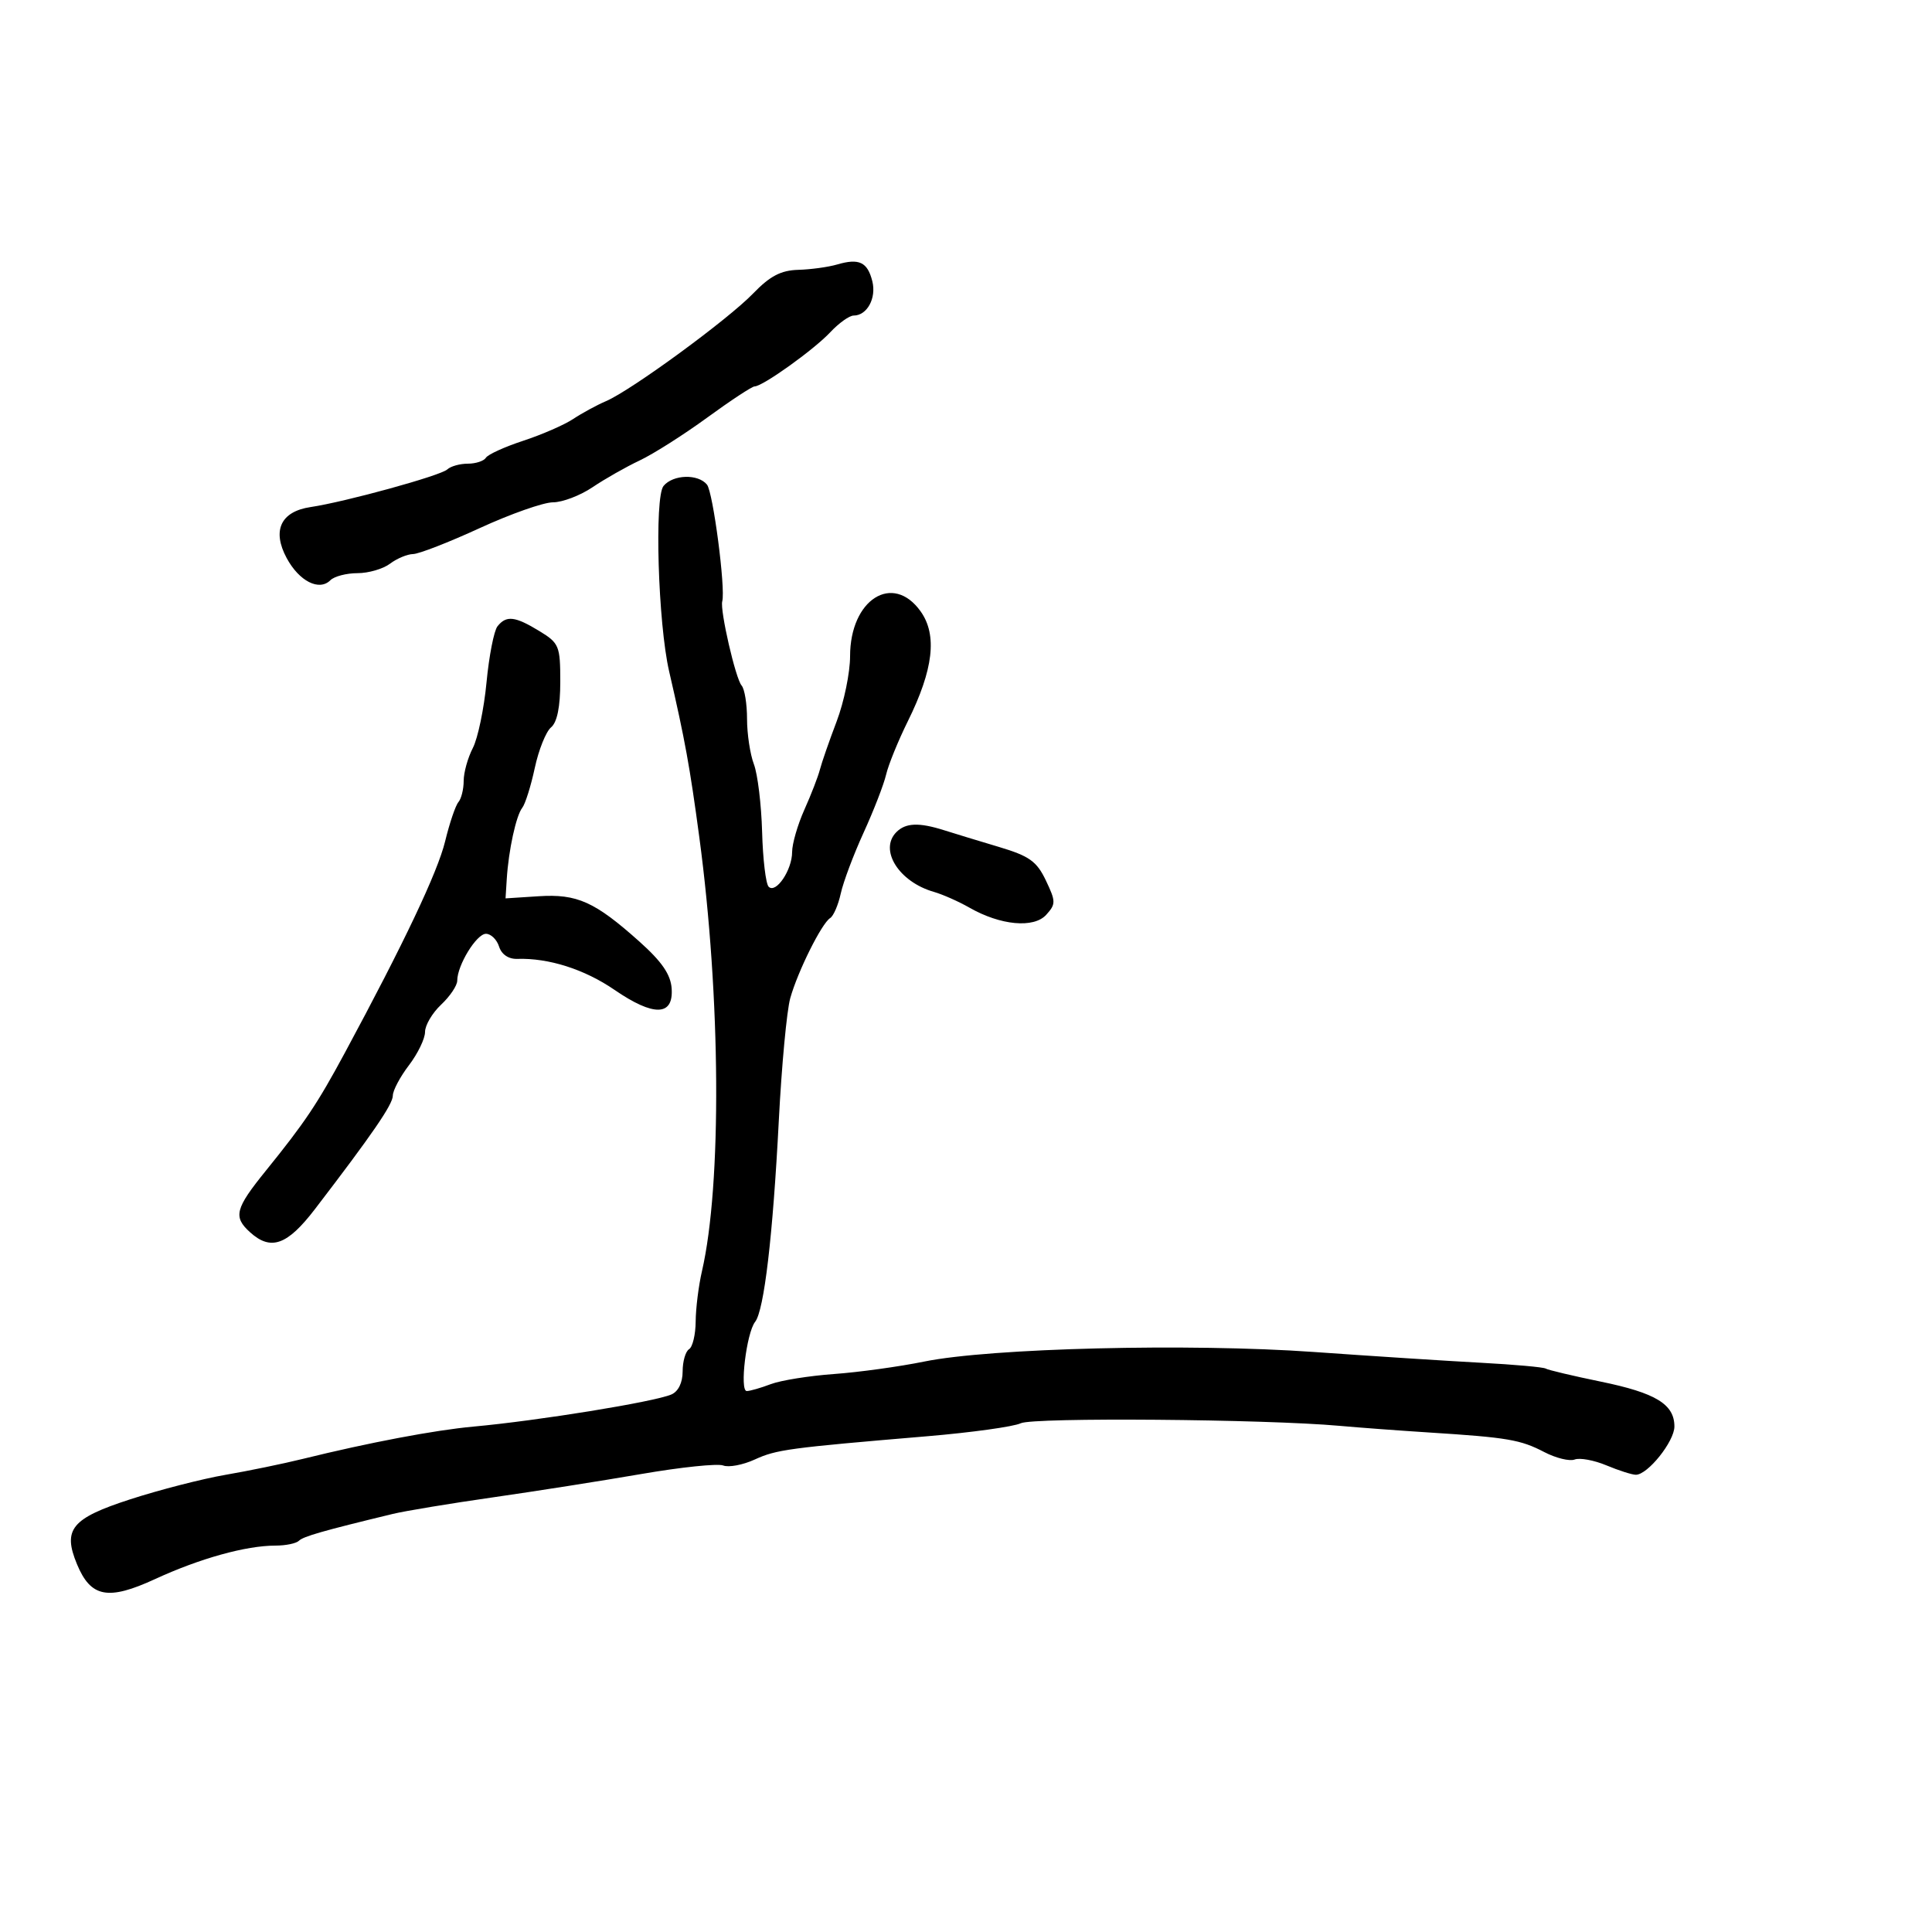 <svg xmlns="http://www.w3.org/2000/svg" width="300" height="300" viewBox="0 0 300 300" version="1.1">
  <defs/>
  <path d="M103.035,75.457 C104.518,73.671 108.389,73.552 109.778,75.25 C110.723,76.406 112.684,91.389 112.15,93.379 C111.778,94.765 114.225,105.396 115.158,106.45 C115.621,106.973 116,109.306 116,111.635 C116,113.964 116.479,117.129 117.064,118.668 C117.649,120.207 118.223,124.936 118.34,129.176 C118.456,133.416 118.914,137.248 119.357,137.691 C120.485,138.818 123,135.095 123,132.298 C123,131.022 123.855,128.071 124.899,125.739 C125.944,123.408 127.031,120.6 127.315,119.5 C127.599,118.4 128.769,115.031 129.916,112.014 C131.062,108.997 132,104.445 132,101.899 C132,93.084 138.633,88.867 142.954,94.935 C145.568,98.606 144.943,103.962 140.965,112 C139.468,115.025 137.951,118.754 137.593,120.287 C137.236,121.819 135.665,125.869 134.102,129.287 C132.54,132.704 130.943,136.957 130.554,138.739 C130.164,140.52 129.424,142.238 128.909,142.556 C127.591,143.371 123.879,150.823 122.709,155 C122.171,156.925 121.371,165.475 120.933,174 C120.012,191.907 118.649,203.486 117.253,205.259 C115.909,206.966 114.817,216 115.954,216 C116.458,216 118.135,215.519 119.681,214.931 C121.227,214.344 125.643,213.636 129.496,213.358 C133.348,213.081 139.65,212.211 143.5,211.425 C153.768,209.328 184.716,208.565 204,209.933 C213.075,210.576 224.746,211.33 229.935,211.607 C235.124,211.884 239.663,212.291 240.02,212.513 C240.378,212.734 244.232,213.647 248.585,214.542 C257.122,216.297 260,218.054 260,221.509 C260,223.821 255.862,229 254.016,229 C253.422,229 251.364,228.343 249.443,227.541 C247.523,226.738 245.304,226.33 244.514,226.633 C243.723,226.936 241.597,226.415 239.788,225.474 C236.096,223.552 234.107,223.213 222,222.442 C217.325,222.144 211.025,221.676 208,221.403 C196.438,220.36 160.446,220.069 158.5,221.003 C157.4,221.531 150.875,222.437 144,223.018 C122.384,224.842 120.579,225.086 117.18,226.641 C115.354,227.477 113.156,227.89 112.295,227.56 C111.434,227.229 105.728,227.823 99.615,228.878 C93.502,229.934 83.1,231.57 76.5,232.515 C69.9,233.46 62.925,234.613 61,235.079 C50.145,237.702 47.091,238.576 46.416,239.251 C46.004,239.663 44.366,240 42.776,240 C38.195,240 31.033,241.991 24.081,245.197 C16.776,248.566 14.094,248.054 11.953,242.886 C9.708,237.466 11.101,235.767 20.212,232.815 C24.77,231.339 31.425,229.628 35,229.014 C38.575,228.399 43.975,227.287 47,226.541 C57.309,223.999 67.49,222.071 73.5,221.523 C83.611,220.601 101.552,217.691 104.25,216.535 C105.329,216.073 106,214.699 106,212.952 C106,211.393 106.45,209.84 107,209.5 C107.55,209.16 108.011,207.221 108.024,205.191 C108.038,203.161 108.476,199.652 108.998,197.392 C112.099,183.962 111.922,154.823 108.588,130 C107.113,119.019 106.37,114.932 103.903,104.25 C102.183,96.8 101.592,77.197 103.035,75.457 Z M77.251,97.25 C78.62,95.529 79.966,95.682 83.75,97.989 C86.825,99.864 87,100.288 87,105.863 C87,109.754 86.514,112.158 85.569,112.943 C84.782,113.596 83.644,116.433 83.04,119.247 C82.437,122.061 81.562,124.844 81.097,125.432 C80.141,126.639 78.971,132.015 78.689,136.5 L78.5,139.5 L83.641,139.168 C89.619,138.782 92.362,140.016 99.295,146.214 C102.778,149.328 104.145,151.32 104.295,153.499 C104.589,157.803 101.503,157.877 95.429,153.711 C90.763,150.51 85.188,148.734 80.312,148.895 C78.968,148.939 77.882,148.203 77.495,146.984 C77.149,145.893 76.232,145 75.458,145 C73.993,145 71,149.885 71,152.276 C71,153.032 69.875,154.708 68.5,156 C67.125,157.292 66,159.2 66,160.241 C66,161.282 64.875,163.608 63.5,165.411 C62.125,167.214 61,169.333 61,170.121 C61,171.485 57.861,176.06 48.905,187.75 C44.608,193.358 42.058,194.268 38.829,191.345 C36.183,188.95 36.507,187.688 41.28,181.789 C47.342,174.296 49.259,171.436 53.537,163.5 C62.726,146.455 67.958,135.421 69.117,130.647 C69.803,127.816 70.733,125.072 71.183,124.55 C71.632,124.027 72,122.543 72,121.25 C72,119.958 72.639,117.666 73.419,116.156 C74.2,114.647 75.157,110.057 75.547,105.956 C75.937,101.855 76.704,97.938 77.251,97.25 Z M130,41.068 C133.404,40.071 134.706,40.691 135.453,43.668 C136.112,46.296 134.641,49 132.552,49 C131.89,49 130.258,50.166 128.924,51.591 C126.392,54.297 118.426,60 117.178,60 C116.782,60 113.463,62.183 109.805,64.85 C106.146,67.518 101.43,70.51 99.326,71.501 C97.222,72.492 93.933,74.359 92.018,75.651 C90.103,76.943 87.335,78 85.867,78 C84.4,78 79.285,79.8 74.5,82 C69.715,84.2 65.058,86.014 64.15,86.032 C63.243,86.049 61.626,86.724 60.559,87.532 C59.491,88.339 57.219,89 55.509,89 C53.799,89 51.905,89.495 51.301,90.099 C49.565,91.835 46.453,90.256 44.515,86.658 C42.211,82.379 43.594,79.426 48.225,78.737 C53.611,77.936 68.428,73.857 69.45,72.895 C69.972,72.403 71.408,72 72.641,72 C73.874,72 75.139,71.584 75.453,71.076 C75.767,70.569 78.381,69.38 81.262,68.436 C84.143,67.491 87.625,65.972 89,65.061 C90.375,64.149 92.671,62.902 94.101,62.29 C98.018,60.616 113.028,49.631 116.946,45.571 C119.555,42.867 121.255,41.976 123.946,41.9 C125.901,41.845 128.625,41.471 130,41.068 Z M139.2,129.2 C140.638,127.762 142.703,127.684 146.601,128.919 C148.195,129.424 152.024,130.59 155.109,131.511 C159.836,132.922 160.982,133.74 162.402,136.716 C163.958,139.981 163.963,140.384 162.457,142.047 C160.53,144.177 155.344,143.693 150.523,140.935 C148.86,139.984 146.375,138.882 145,138.488 C139.559,136.926 136.451,131.949 139.2,129.2 Z"/>
</svg>

